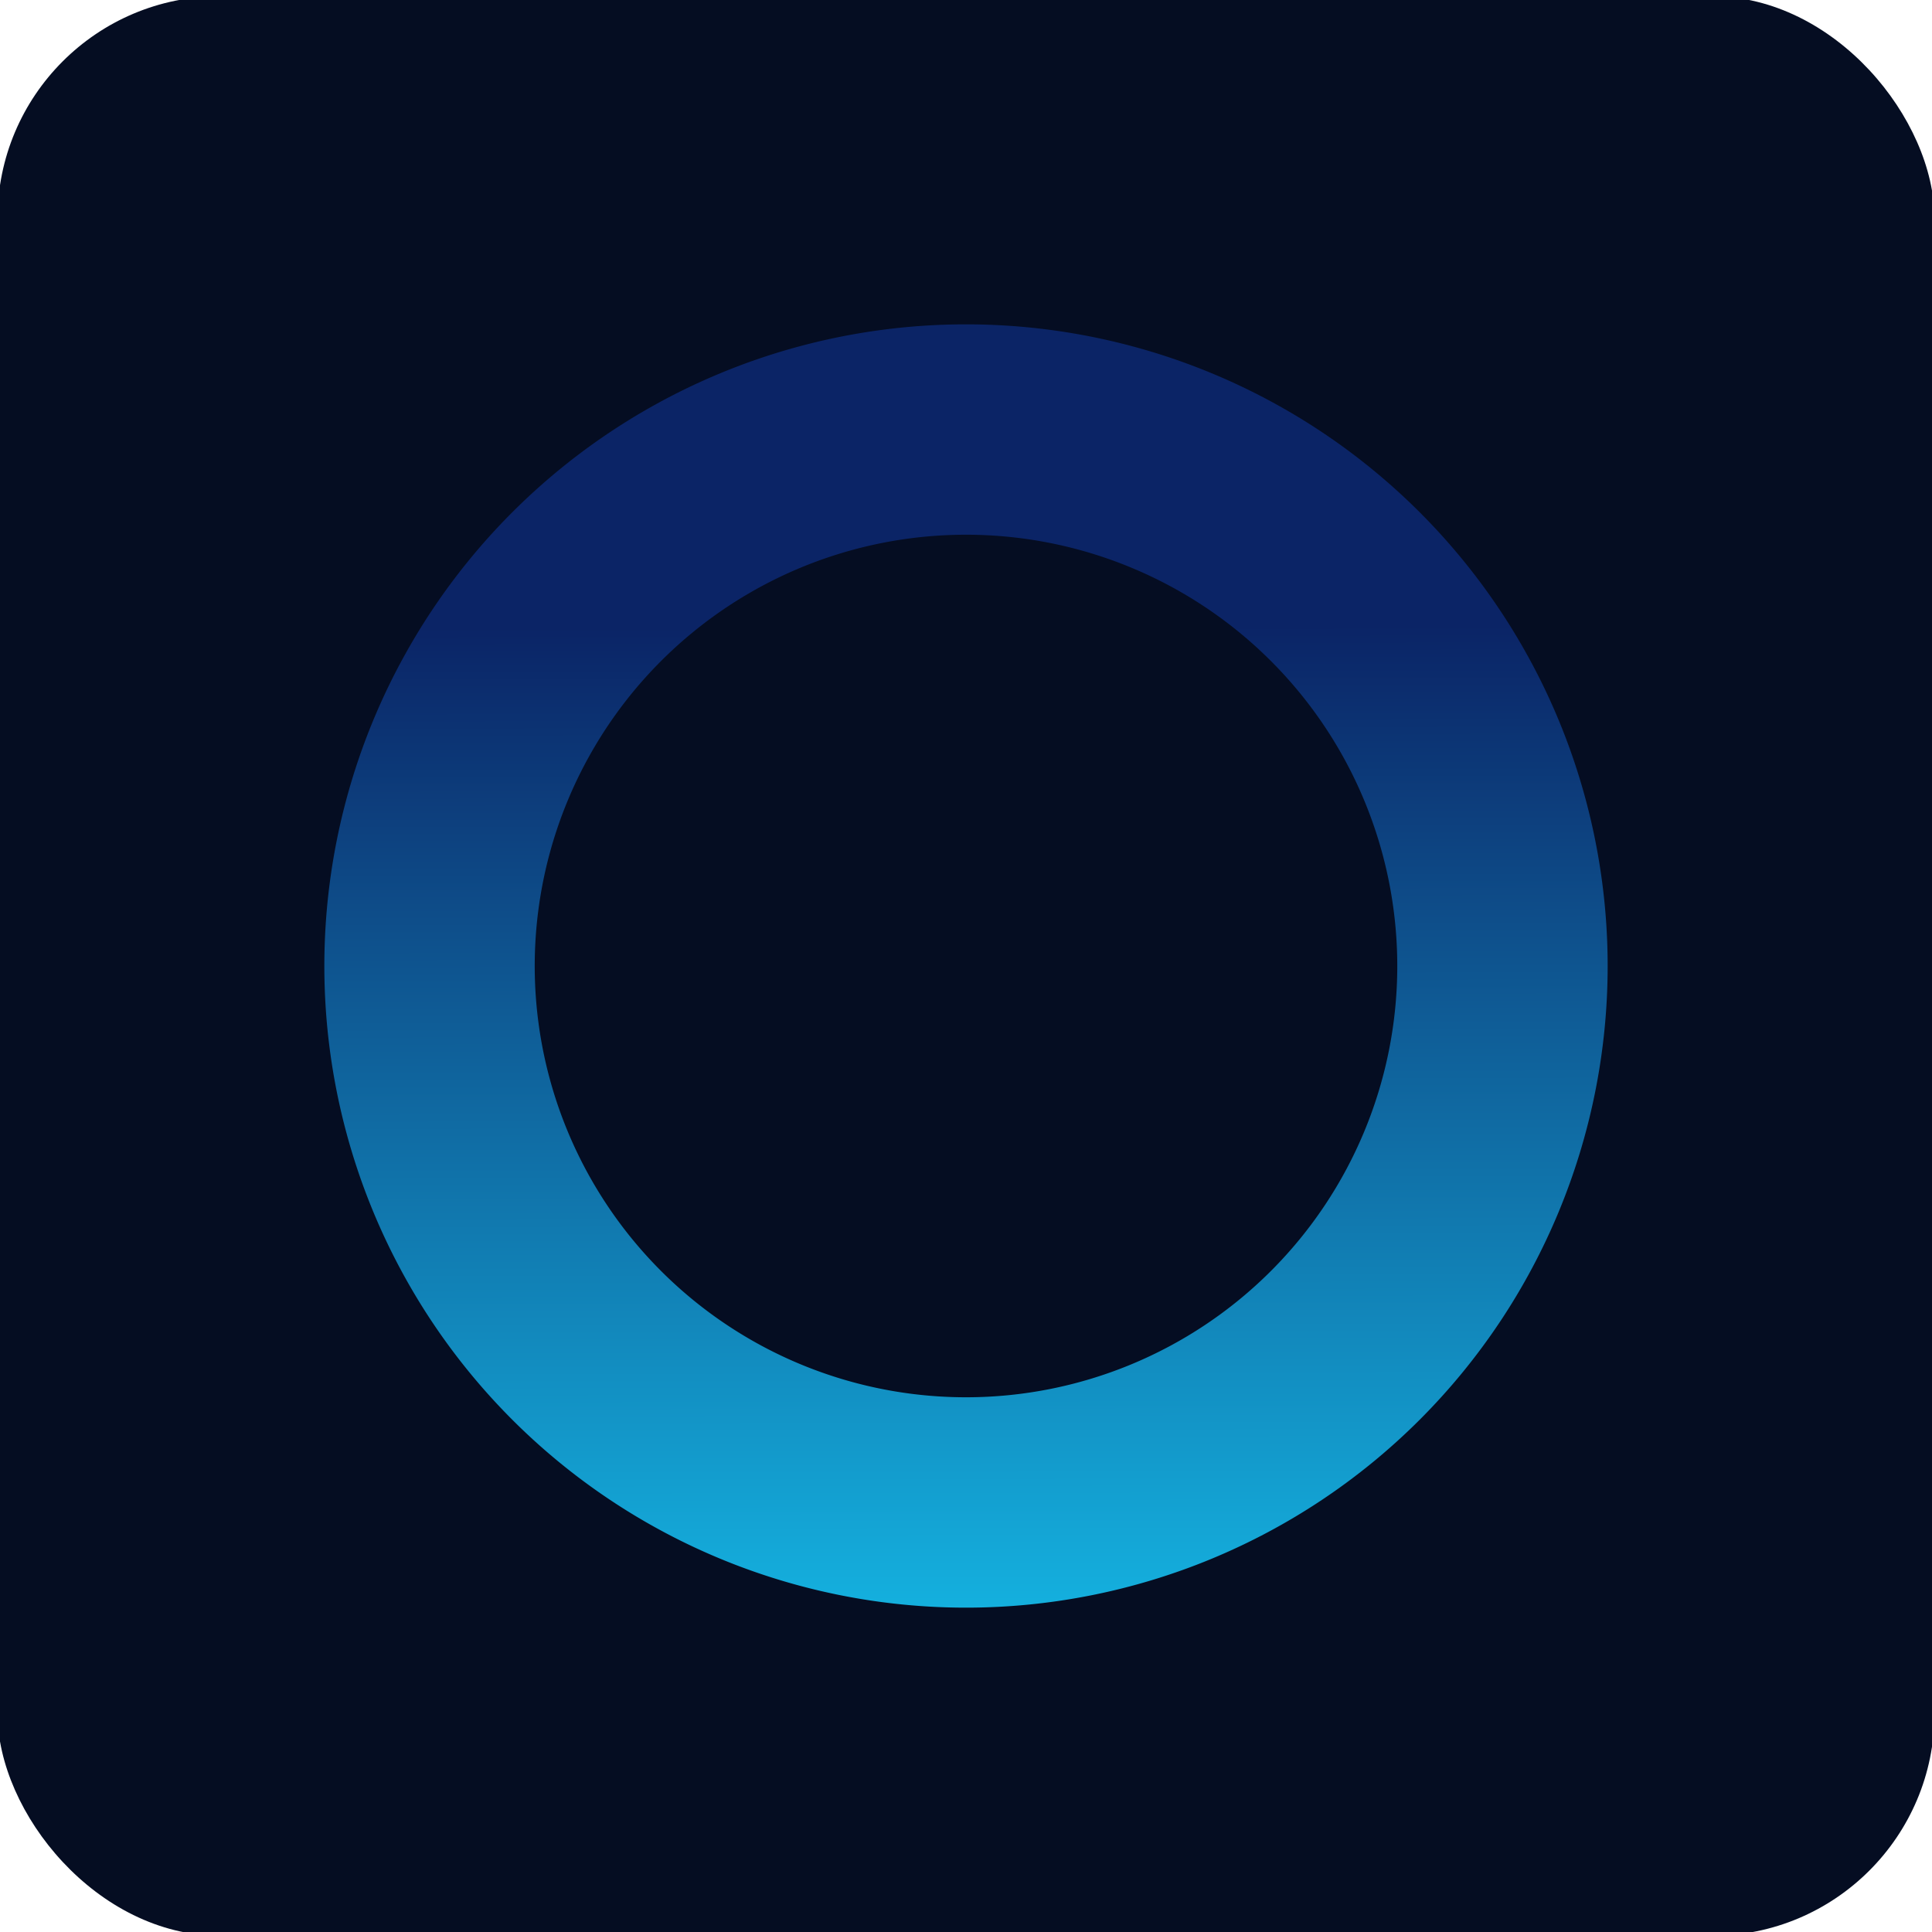 <?xml version="1.0" encoding="UTF-8" standalone="no"?>
<!-- Created with Inkscape (http://www.inkscape.org/) -->

<svg
   width="512"
   height="512"
   viewBox="0 0 512 512"
   version="1.1"
   id="svg1"
   xmlns:xlink="http://www.w3.org/1999/xlink"
   xmlns="http://www.w3.org/2000/svg"
   xmlns:svg="http://www.w3.org/2000/svg">
  <defs
     id="defs1">
    <linearGradient
       id="linearGradient2">
      <stop
         style="stop-color:#0b2466;stop-opacity:1;"
         offset="0.193"
         id="stop2" />
      <stop
         style="stop-color:#17d6ff;stop-opacity:1;"
         offset="1"
         id="stop3" />
    </linearGradient>
    <linearGradient
       xlink:href="#linearGradient2"
       id="linearGradient3"
       x1="778.929"
       y1="116.574"
       x2="779.591"
       y2="506.701"
       gradientUnits="userSpaceOnUse"
       gradientTransform="matrix(1.052,0,0,1.052,-564.954,-36.003)" />
  </defs>
  <g
     id="layer1">
    <rect
       style="fill:#050d22;fill-opacity:1"
       id="rect1"
       width="513.325"
       height="513.987"
       x="-0.662"
       y="-0.994"
       ry="58.95" />
    <path
       id="path1"
       style="fill:url(#linearGradient3);fill-opacity:1;stroke-width:1.052"
       d="M 256.001,85.955 A 170.045,170.045 0 0 0 85.955,256.001 170.045,170.045 0 0 0 256.001,426.045 170.045,170.045 0 0 0 426.045,256.001 170.045,170.045 0 0 0 256.001,85.955 Z m 0,55.752 A 114.292,114.292 0 0 1 370.292,256.001 114.292,114.292 0 0 1 256.001,370.292 114.292,114.292 0 0 1 141.708,256.001 114.292,114.292 0 0 1 256.001,141.708 Z" />
  </g>
</svg>
